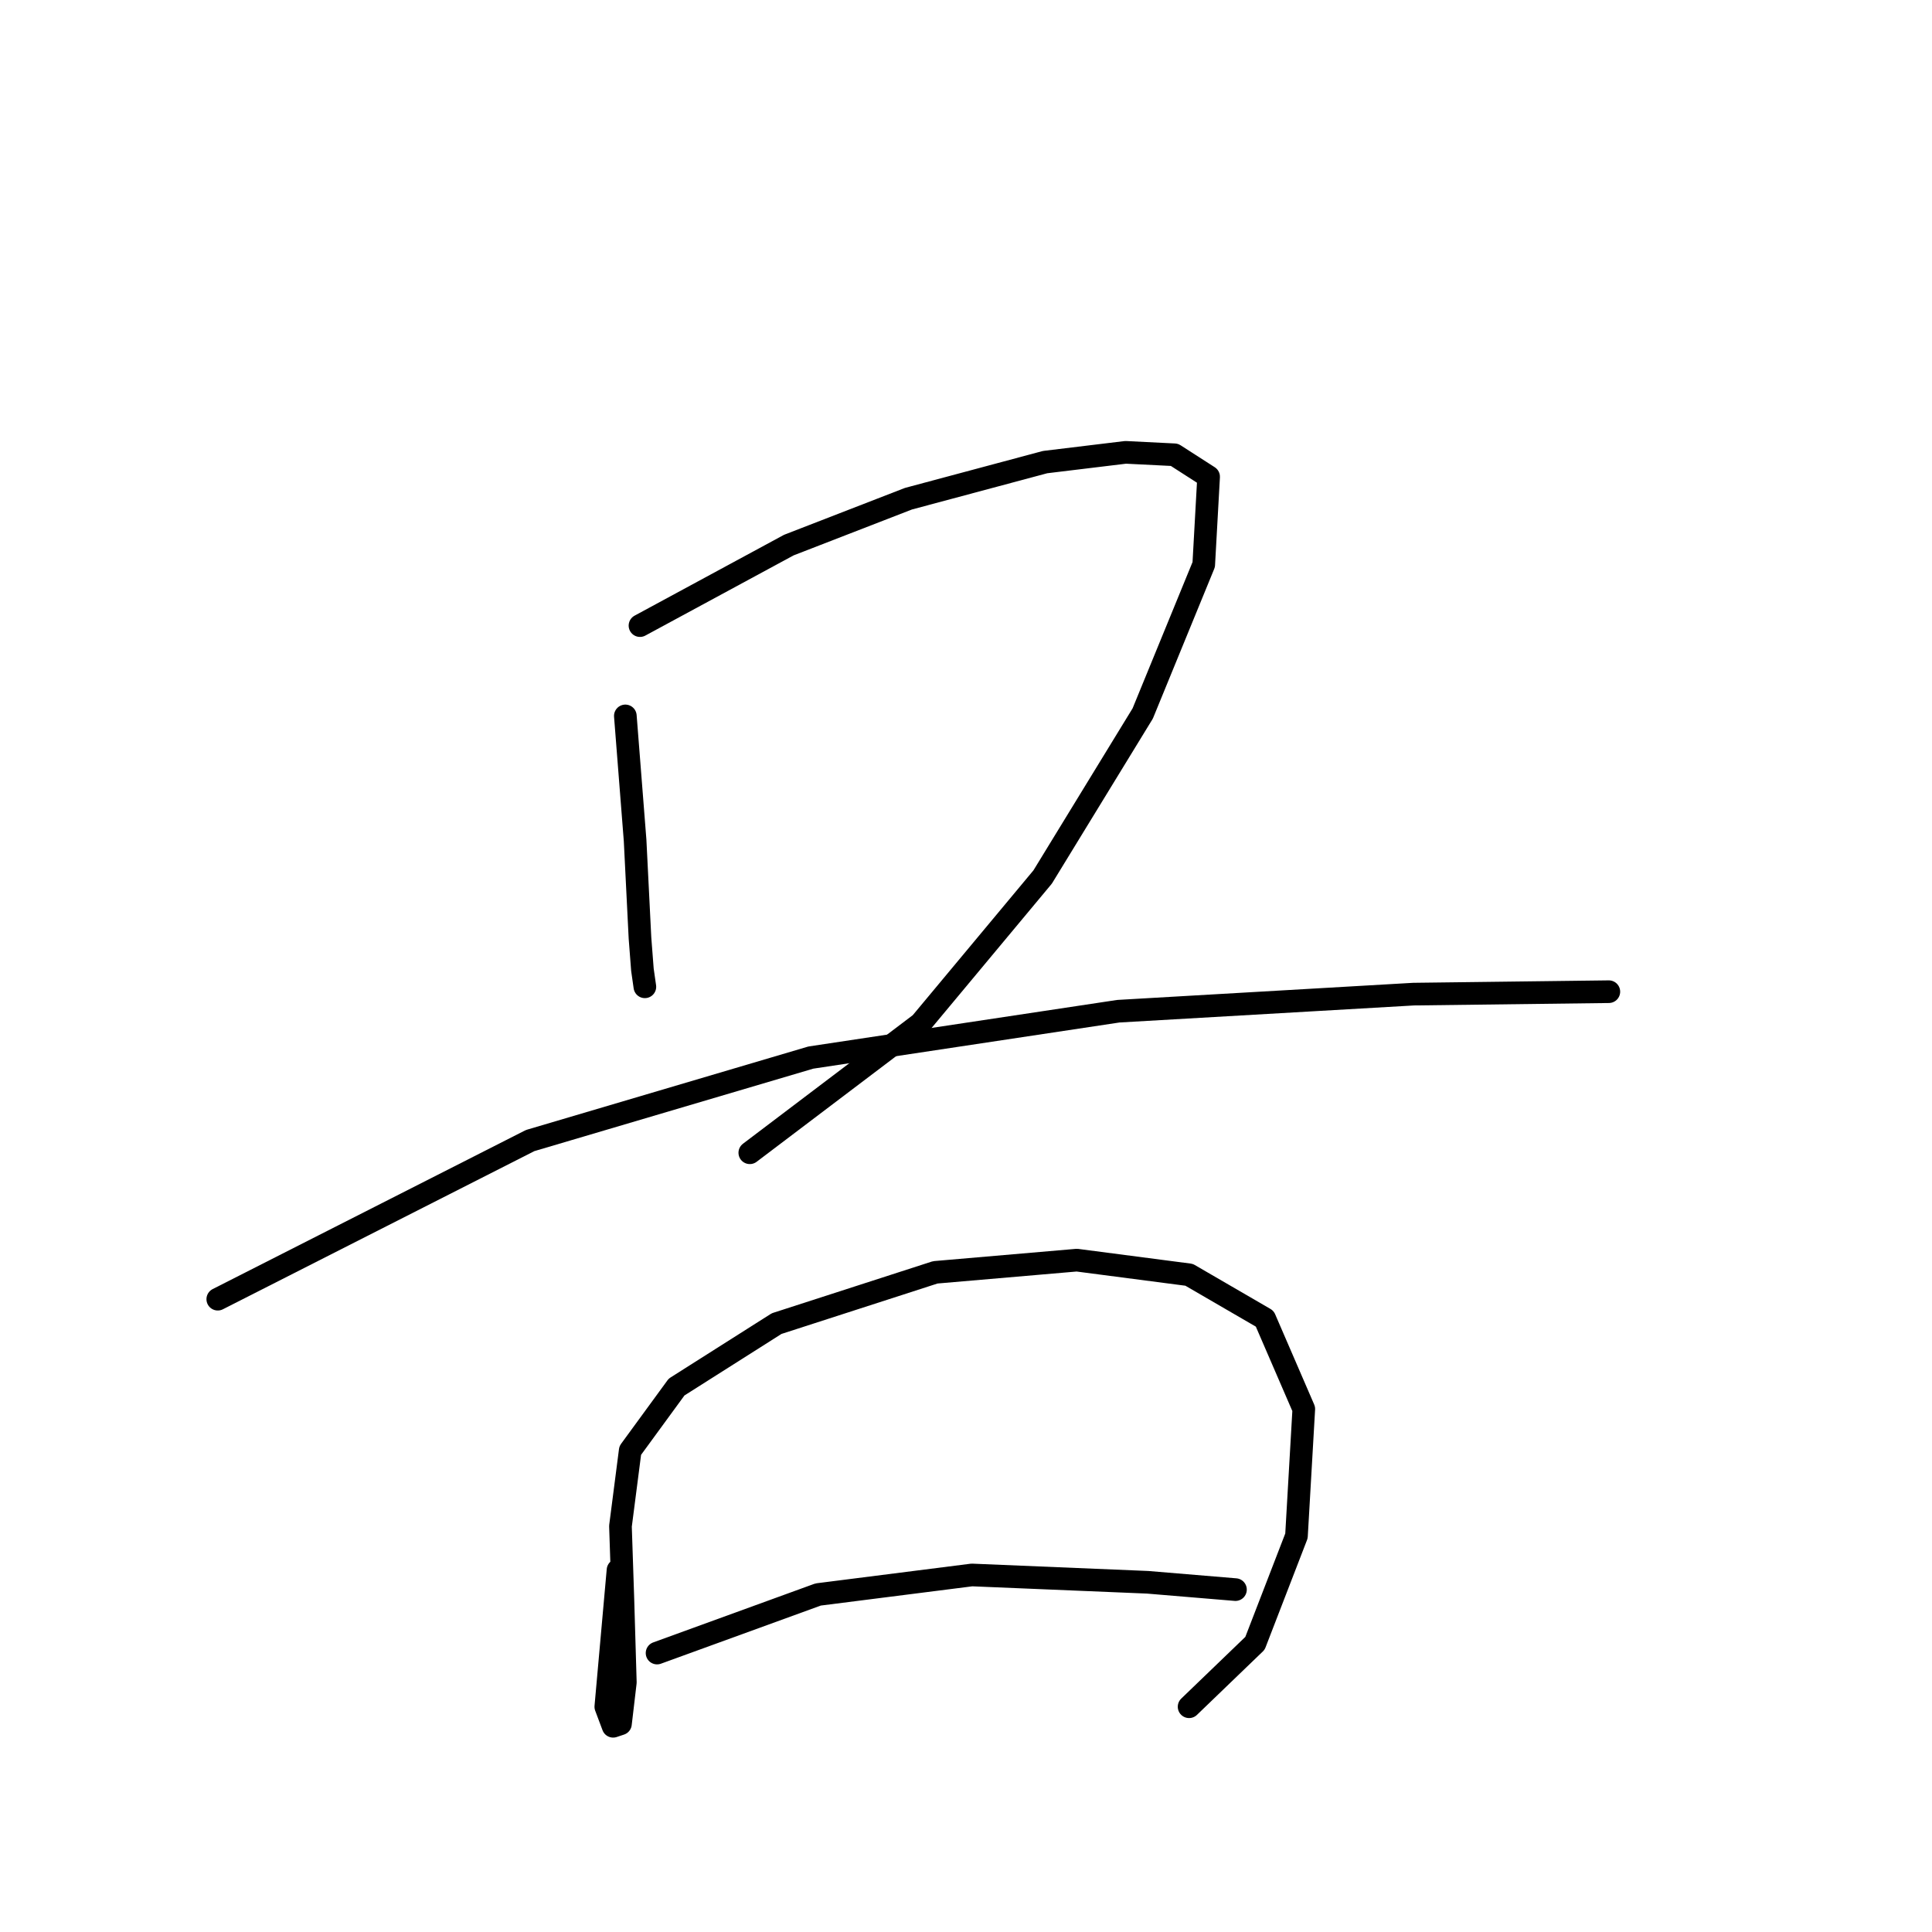 <?xml version="1.0" standalone="no"?>
    <svg width="256" height="256" xmlns="http://www.w3.org/2000/svg" version="1.1">
    <polyline stroke="black" stroke-width="3" stroke-linecap="round" fill="transparent" stroke-linejoin="round" points="82.861 94.862 84.154 111.355 84.801 124.29 85.124 128.494 85.448 130.757 85.448 130.757 " />
        <polyline stroke="black" stroke-width="3" stroke-linecap="round" fill="transparent" stroke-linejoin="round" points="84.801 82.897 104.527 72.226 120.372 66.082 138.481 61.231 149.153 59.938 155.62 60.261 160.148 63.171 159.501 74.813 151.416 94.539 138.158 116.205 121.989 135.608 99.353 152.747 99.353 152.747 " />
        <polyline stroke="black" stroke-width="3" stroke-linecap="round" fill="transparent" stroke-linejoin="round" points="28.857 172.149 70.249 151.13 107.437 140.135 148.183 133.991 187.311 131.727 213.181 131.404 213.181 131.404 " />
        <polyline stroke="black" stroke-width="3" stroke-linecap="round" fill="transparent" stroke-linejoin="round" points="81.89 208.044 80.273 226.153 81.244 228.74 82.214 228.417 82.861 222.92 82.537 211.925 82.214 202.223 83.507 192.199 89.651 183.791 102.91 175.383 123.929 168.592 142.685 166.975 157.561 168.916 167.585 174.736 172.759 186.701 171.789 203.517 166.292 217.746 157.561 226.153 157.561 226.153 " />
        <polyline stroke="black" stroke-width="3" stroke-linecap="round" fill="transparent" stroke-linejoin="round" points="87.064 219.039 108.407 211.278 128.78 208.691 152.063 209.661 163.705 210.631 163.705 210.631 " />
        </svg>